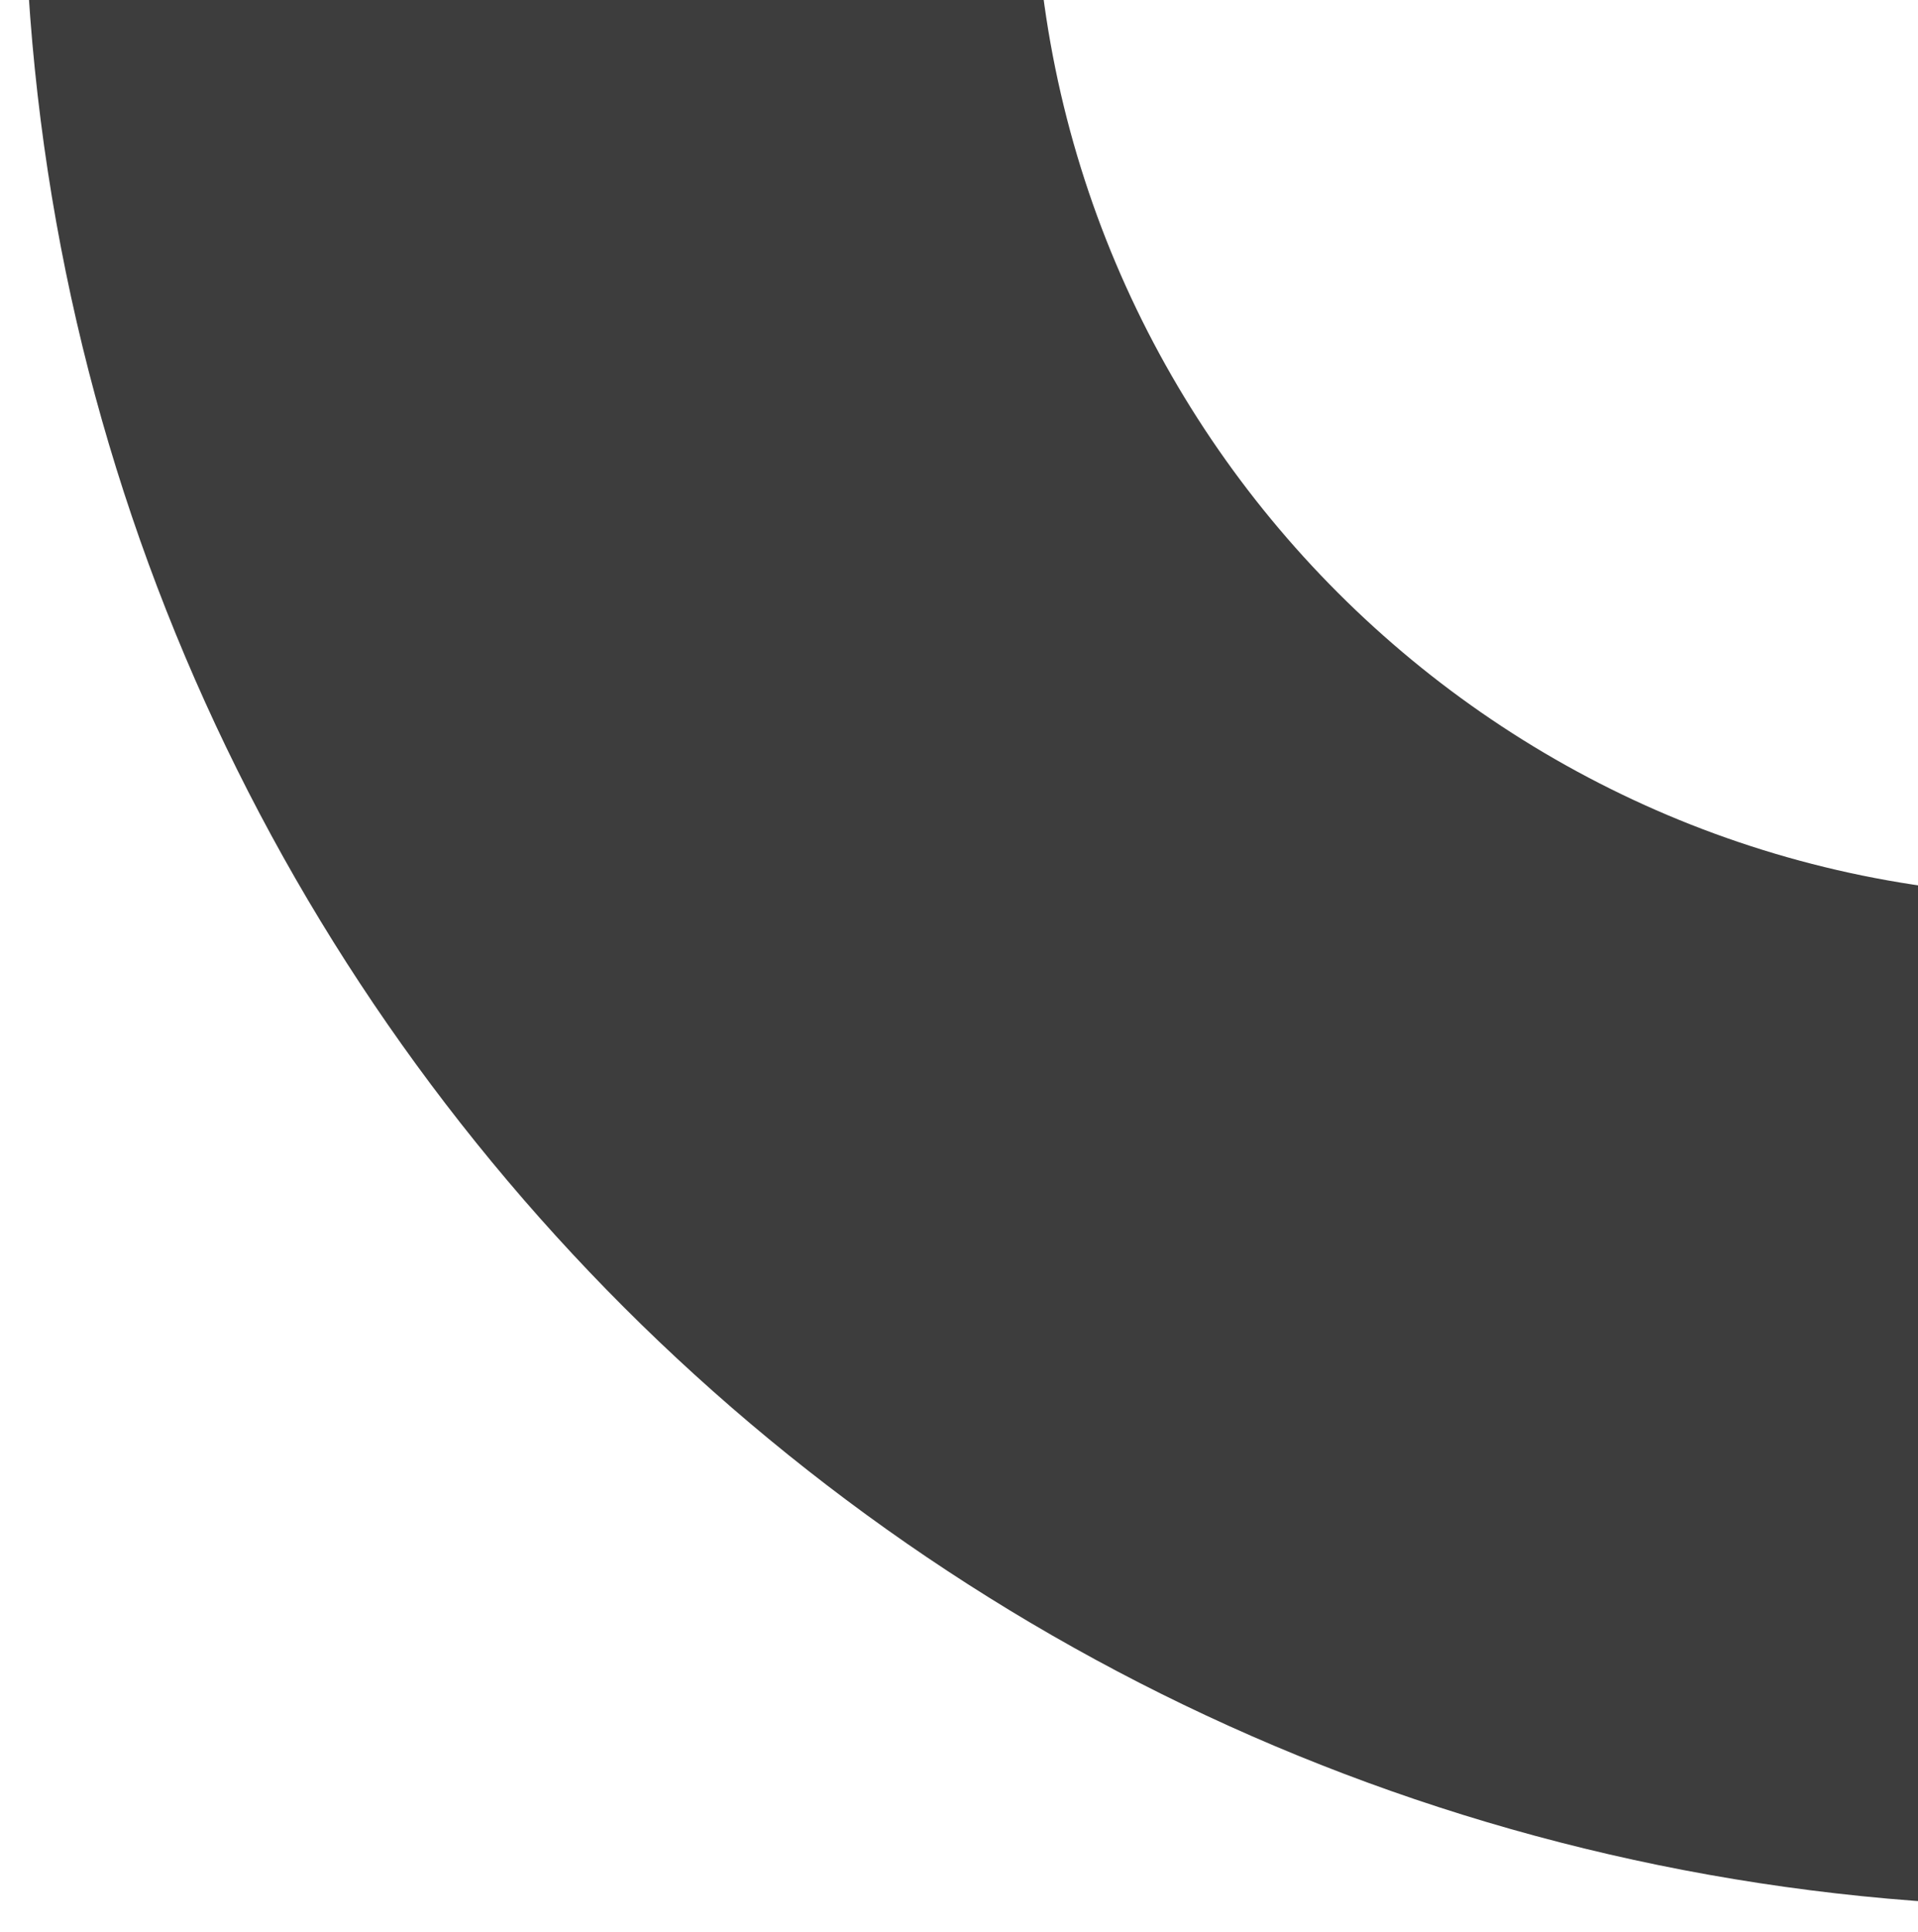 <svg width="712" height="717" viewBox="0 0 712 717" fill="none" xmlns="http://www.w3.org/2000/svg">
<g filter="url(#filter0_d_2299_4644)">
<path d="M1528.75 -60.125C1528.75 359.542 1188.54 699.75 768.875 699.75C349.208 699.75 9 359.542 9 -60.125C9 -479.792 349.208 -820 768.875 -820C1188.54 -820 1528.75 -479.792 1528.75 -60.125ZM383.948 -60.125C383.948 152.464 556.286 324.802 768.875 324.802C981.464 324.802 1153.8 152.464 1153.8 -60.125C1153.8 -272.714 981.464 -445.052 768.875 -445.052C556.286 -445.052 383.948 -272.714 383.948 -60.125Z" fill="#3D3D3D"/>
</g>
<defs>
<filter id="filter0_d_2299_4644" x="0" y="-821" width="1537.75" height="1537.75" filterUnits="userSpaceOnUse" color-interpolation-filters="sRGB">
<feFlood flood-opacity="0" result="BackgroundImageFix"/>
<feColorMatrix in="SourceAlpha" type="matrix" values="0 0 0 0 0 0 0 0 0 0 0 0 0 0 0 0 0 0 127 0" result="hardAlpha"/>
<feOffset dy="8"/>
<feGaussianBlur stdDeviation="4.5"/>
<feComposite in2="hardAlpha" operator="out"/>
<feColorMatrix type="matrix" values="0 0 0 0 0.937 0 0 0 0 0.931 0 0 0 0 0.931 0 0 0 1 0"/>
<feBlend mode="normal" in2="BackgroundImageFix" result="effect1_dropShadow_2299_4644"/>
<feBlend mode="normal" in="SourceGraphic" in2="effect1_dropShadow_2299_4644" result="shape"/>
</filter>
</defs>
</svg>
